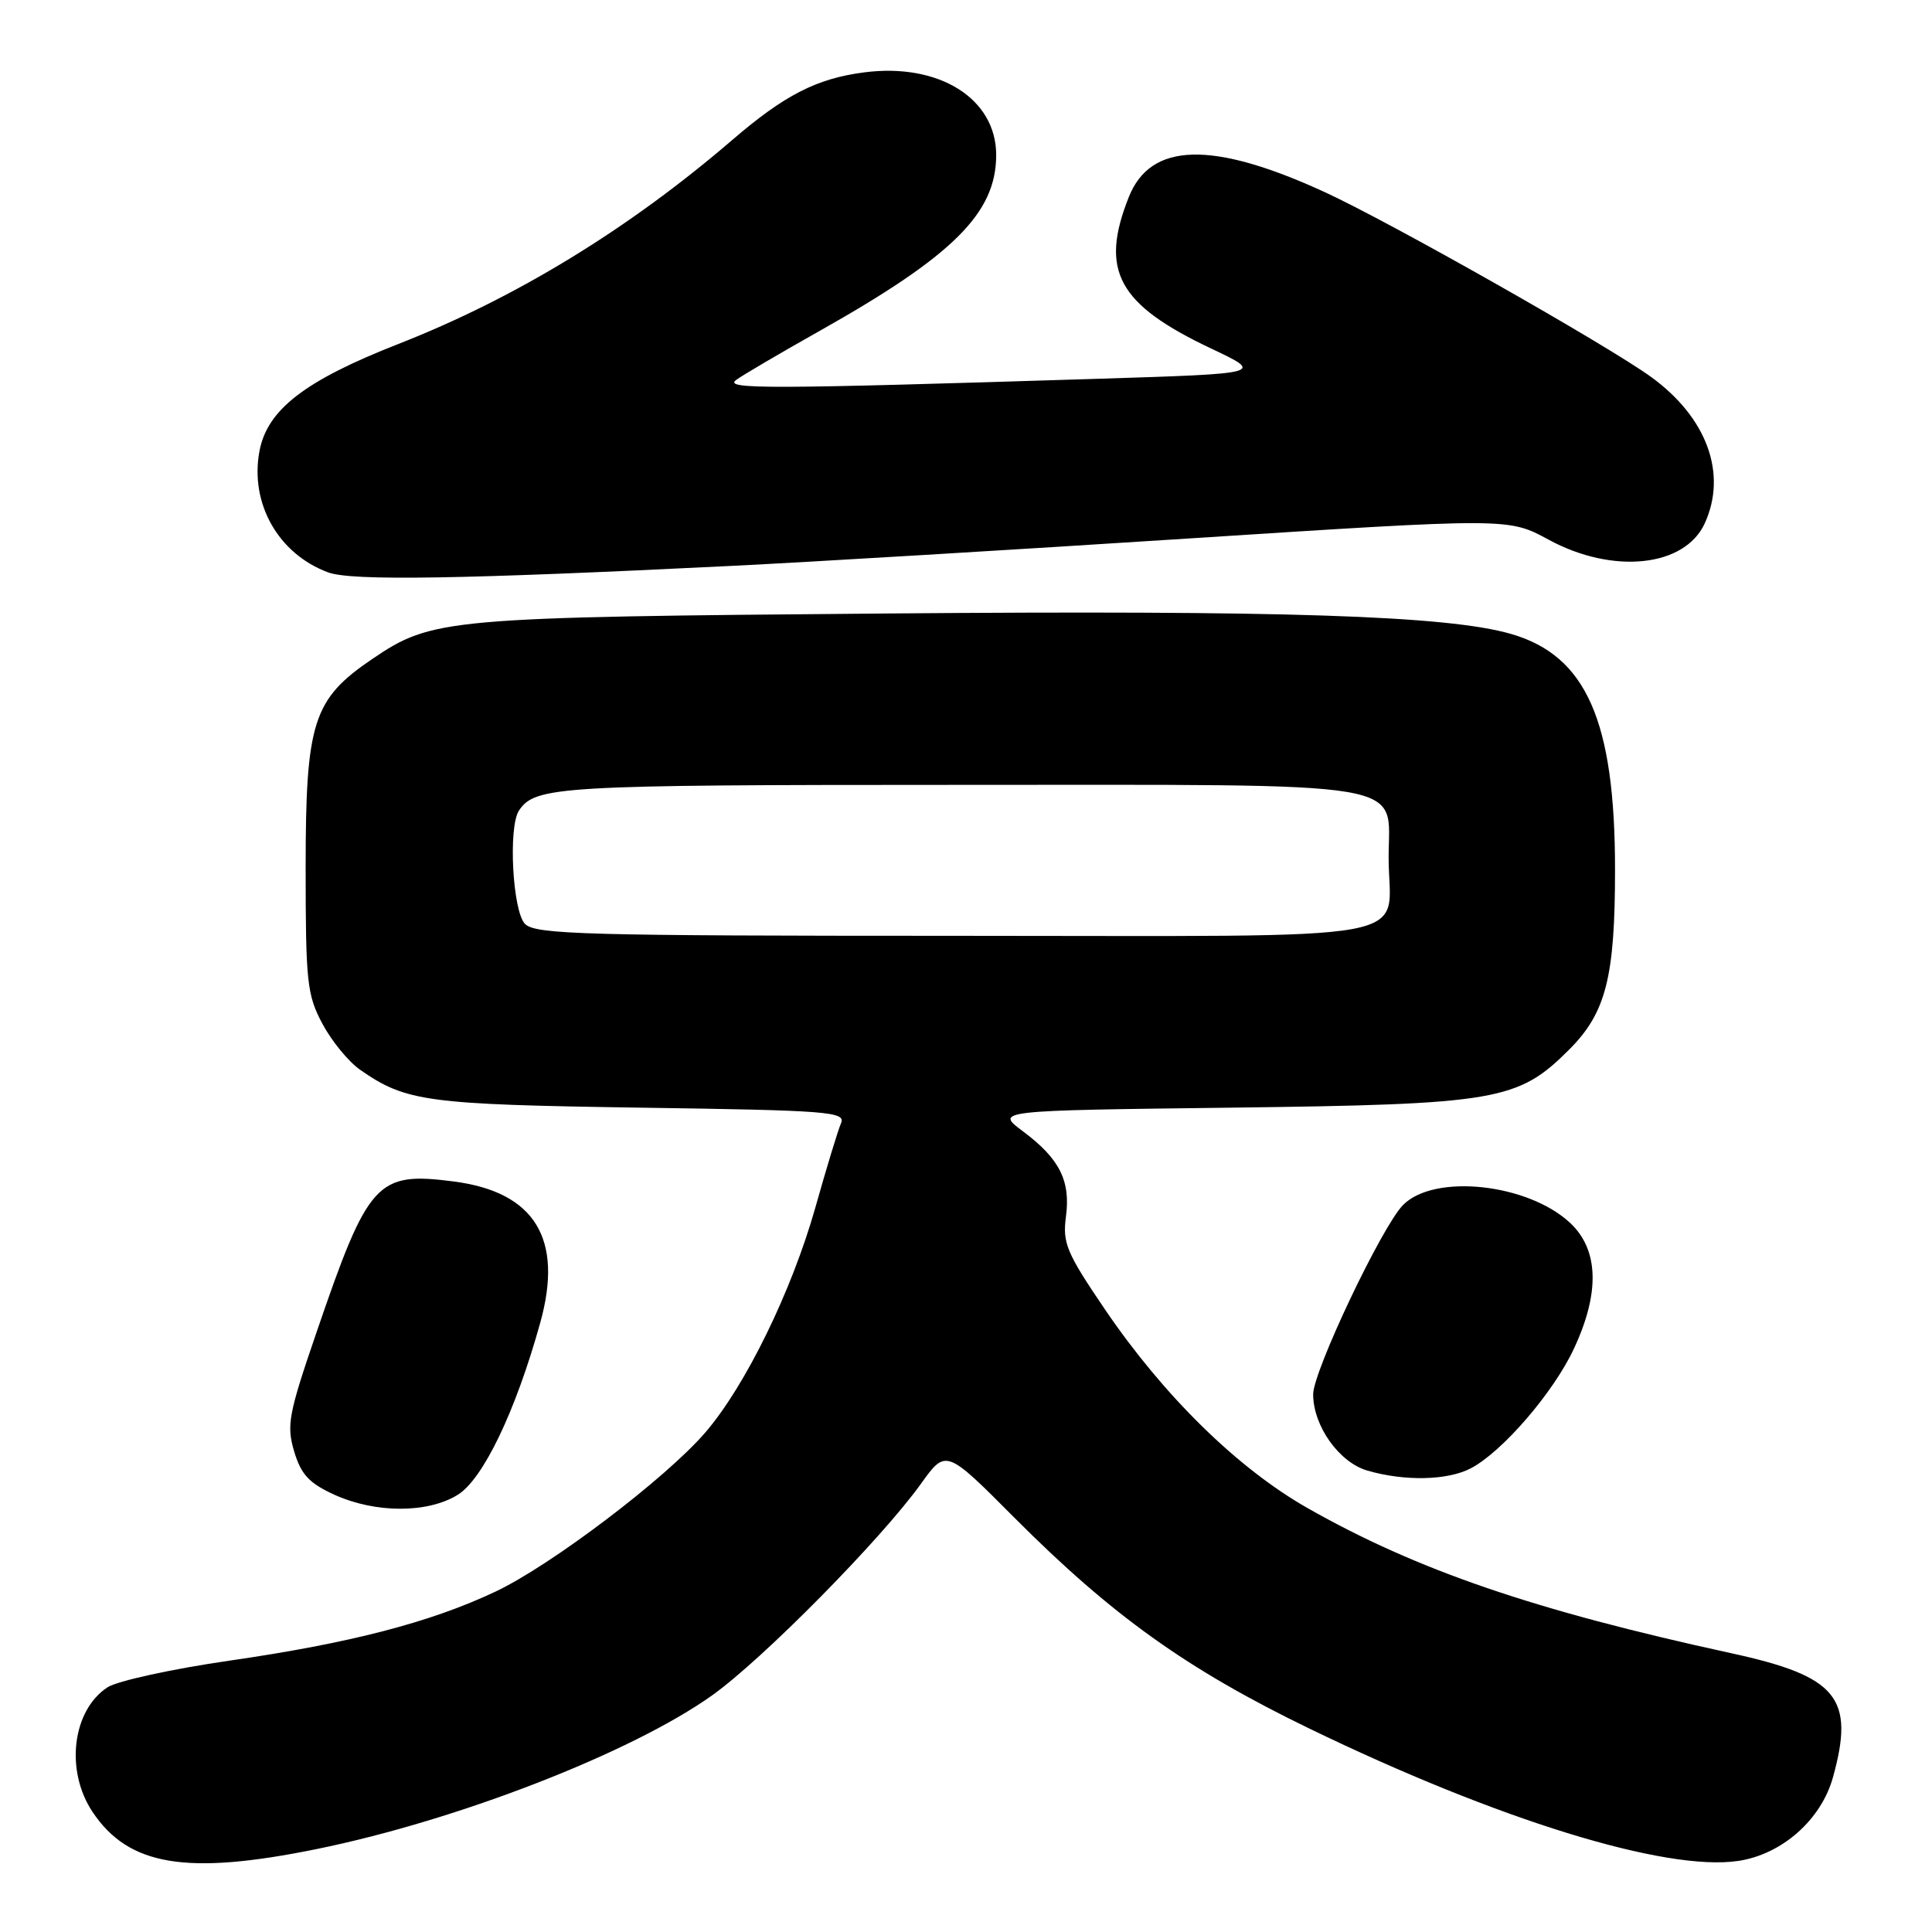 <?xml version="1.0" encoding="UTF-8" standalone="no"?>
<!DOCTYPE svg PUBLIC "-//W3C//DTD SVG 1.1//EN" "http://www.w3.org/Graphics/SVG/1.1/DTD/svg11.dtd" >
<svg xmlns="http://www.w3.org/2000/svg" xmlns:xlink="http://www.w3.org/1999/xlink" version="1.1" viewBox="0 0 256 256">
 <g >
 <path fill="currentColor"
d=" M 41.96 245.01 C 60.66 241.20 83.72 232.23 94.38 224.63 C 101.10 219.83 116.72 204.00 122.03 196.61 C 125.34 191.99 125.34 191.99 134.42 201.11 C 147.34 214.07 157.28 221.18 173.45 229.02 C 198.46 241.14 220.73 248.02 230.34 246.58 C 236.13 245.71 241.32 241.13 242.88 235.49 C 245.80 224.97 243.47 222.12 229.40 219.06 C 203.26 213.37 187.74 208.05 173.26 199.83 C 164.00 194.57 154.21 184.97 146.43 173.53 C 141.32 166.01 140.78 164.71 141.24 161.24 C 141.88 156.46 140.41 153.54 135.55 149.91 C 131.85 147.15 131.85 147.15 163.17 146.77 C 198.41 146.33 201.14 145.86 207.92 139.08 C 212.80 134.20 214.00 129.49 214.00 115.24 C 214.00 95.51 210.19 86.88 200.22 84.00 C 191.76 81.56 170.14 80.85 117.50 81.29 C 58.95 81.77 57.29 81.92 49.31 87.33 C 41.46 92.66 40.50 95.67 40.50 115.00 C 40.50 130.15 40.68 131.84 42.73 135.67 C 43.95 137.96 46.20 140.70 47.73 141.76 C 53.78 145.98 56.56 146.35 84.82 146.77 C 109.85 147.13 112.09 147.31 111.44 148.83 C 111.04 149.75 109.51 154.78 108.04 160.00 C 104.90 171.11 98.74 183.70 93.44 189.83 C 88.20 195.91 73.01 207.42 65.67 210.89 C 57.02 214.98 46.41 217.73 30.37 220.05 C 22.78 221.15 15.52 222.74 14.24 223.58 C 9.57 226.64 8.61 234.63 12.27 240.10 C 17.05 247.25 24.72 248.52 41.96 245.01 Z  M 60.62 198.09 C 63.99 196.04 68.32 187.03 71.59 175.25 C 74.68 164.14 70.87 157.94 60.11 156.55 C 49.92 155.24 48.82 156.44 41.94 176.54 C 38.22 187.39 37.95 188.85 38.98 192.33 C 39.90 195.39 40.96 196.53 44.31 198.06 C 49.74 200.52 56.61 200.54 60.62 198.09 Z  M 194.85 194.58 C 199.03 192.42 205.85 184.51 208.56 178.69 C 212.02 171.28 211.84 165.59 208.05 162.04 C 202.44 156.81 190.04 155.48 185.91 159.67 C 183.10 162.52 174.00 181.70 174.00 184.76 C 174.01 188.96 177.45 193.79 181.21 194.87 C 186.15 196.29 191.76 196.17 194.85 194.58 Z  M 97.00 74.98 C 107.17 74.48 134.49 72.84 157.69 71.34 C 199.88 68.62 199.88 68.62 205.18 71.50 C 213.71 76.14 223.24 75.15 225.89 69.34 C 228.90 62.75 226.17 55.31 218.78 49.95 C 212.96 45.73 184.14 29.40 175.50 25.44 C 160.66 18.63 152.49 18.83 149.59 26.07 C 145.68 35.85 148.11 40.33 160.50 46.19 C 167.50 49.50 167.50 49.50 145.50 50.19 C 101.54 51.57 95.84 51.59 97.55 50.34 C 98.42 49.70 103.41 46.77 108.62 43.84 C 126.34 33.86 132.00 28.22 132.00 20.54 C 132.00 13.05 124.41 8.30 114.50 9.59 C 108.20 10.41 103.95 12.59 97.00 18.57 C 83.32 30.33 68.34 39.49 52.78 45.58 C 40.38 50.44 35.41 54.28 34.38 59.78 C 33.08 66.71 36.89 73.42 43.50 75.85 C 46.61 76.99 61.23 76.75 97.00 74.98 Z  M 69.57 122.43 C 67.92 120.77 67.32 109.57 68.77 107.40 C 70.92 104.18 73.96 104.00 126.71 104.00 C 188.27 104.00 184.00 103.28 184.00 113.62 C 184.00 125.10 190.12 124.00 126.54 124.00 C 77.51 124.00 70.96 123.82 69.57 122.43 Z "/>
</g>
</svg>